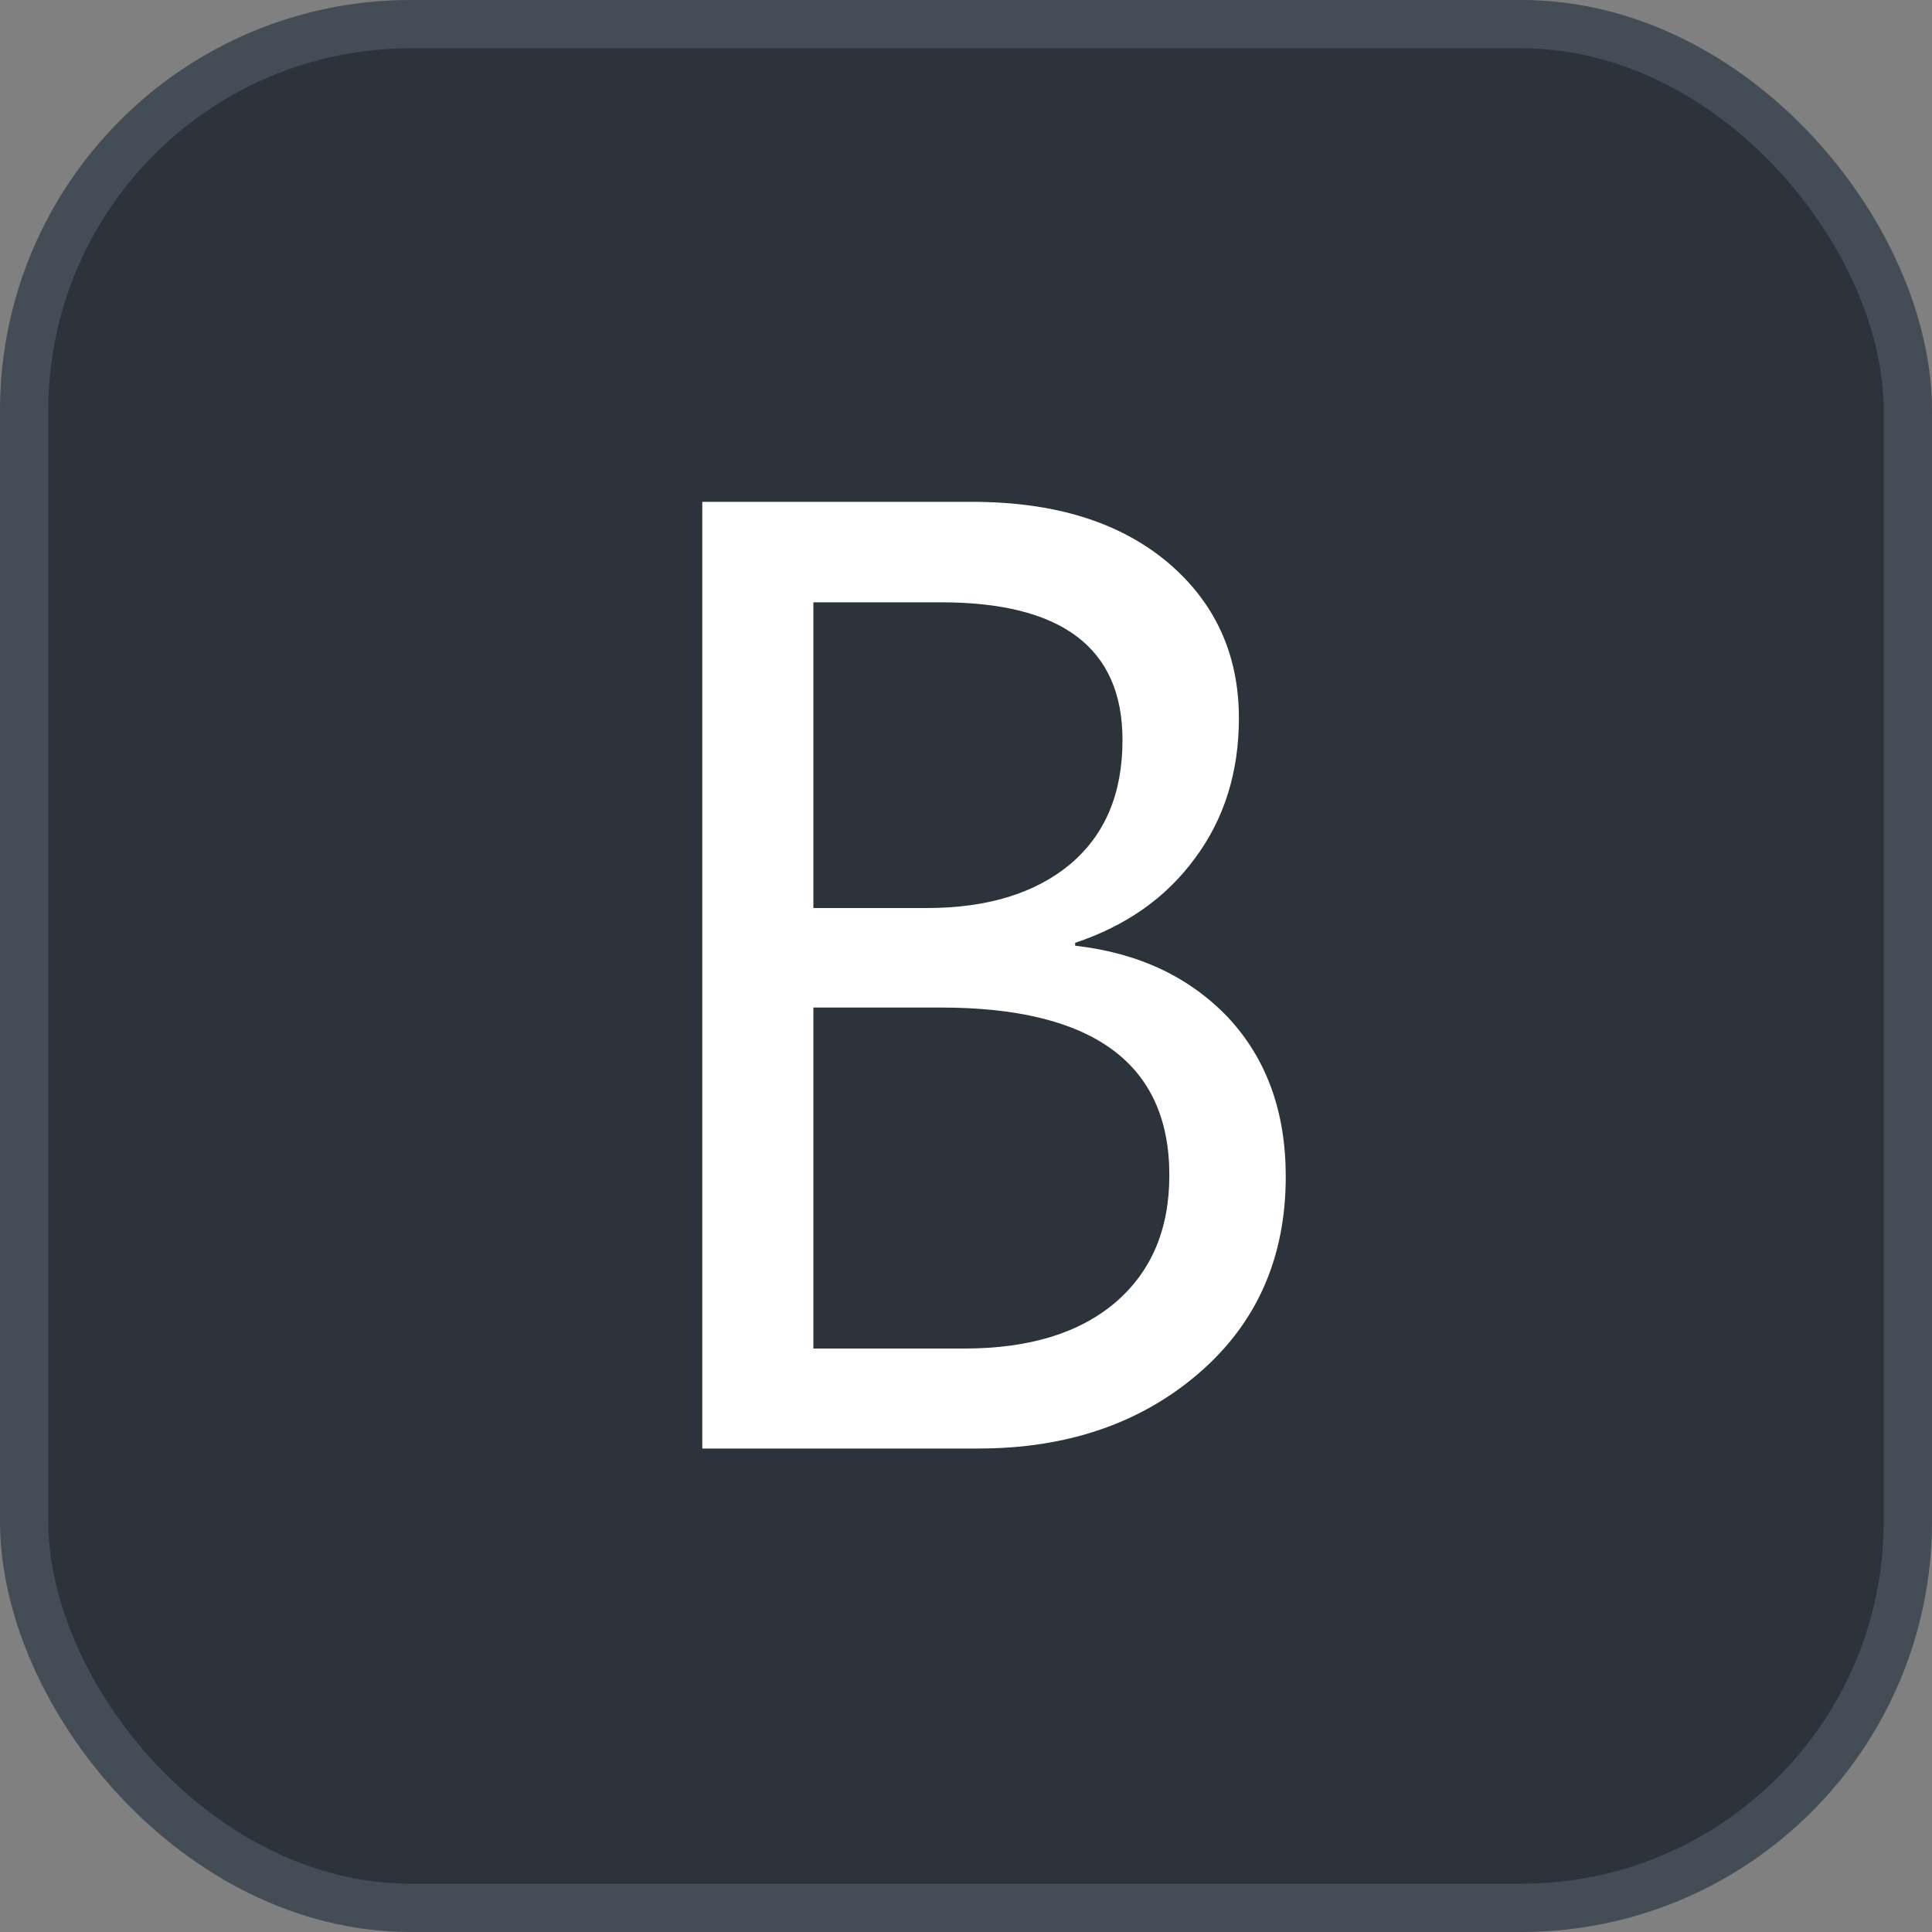 <svg xmlns="http://www.w3.org/2000/svg" version="1.1" xmlns:xlink="http://www.w3.org/1999/xlink" xmlns:svgjs="http://svgjs.com/svgjs" width="40" height="40"><rect width="100%" height="100%" fill="#808080" stroke="none"/><svg id="SvgjsSvg1002" style="overflow: hidden; top: -100%; left: -100%; position: absolute; opacity: 0;" width="2" height="0" focusable="false"><polyline id="SvgjsPolyline1003" points="0,0"></polyline><path id="SvgjsPath1004" d="M0 0 "></path></svg><defs id="SvgjsDefs3459"></defs><rect id="SvgjsRect3460" width="39" height="39" x="0.5" y="0.5" rx="8" ry="8" fill="#2d333b" stroke-opacity="1" stroke="#444c56" stroke-width="1"></rect><path id="SvgjsPath3461" d="M14.54 29.99L20.26 29.99C22.09 29.99 23.61 29.47 24.81 28.44C26.02 27.40 26.62 26.04 26.62 24.36C26.62 23.01 26.22 21.92 25.43 21.07C24.63 20.23 23.58 19.73 22.26 19.58L22.26 19.52C23.31 19.17 24.14 18.59 24.74 17.77C25.35 16.95 25.65 15.98 25.65 14.87C25.65 13.54 25.15 12.46 24.16 11.63C23.16 10.80 21.82 10.39 20.12 10.39L14.54 10.39ZM16.84 12.47L19.48 12.47C21.99 12.47 23.24 13.42 23.24 15.32C23.24 16.43 22.88 17.28 22.16 17.89C21.44 18.49 20.45 18.80 19.19 18.80L16.84 18.80ZM16.84 20.86L19.48 20.86C22.63 20.86 24.21 22.02 24.21 24.33C24.21 25.45 23.84 26.32 23.10 26.96C22.35 27.60 21.31 27.92 19.96 27.92L16.84 27.92Z" fill="#ffffff"></path></svg>